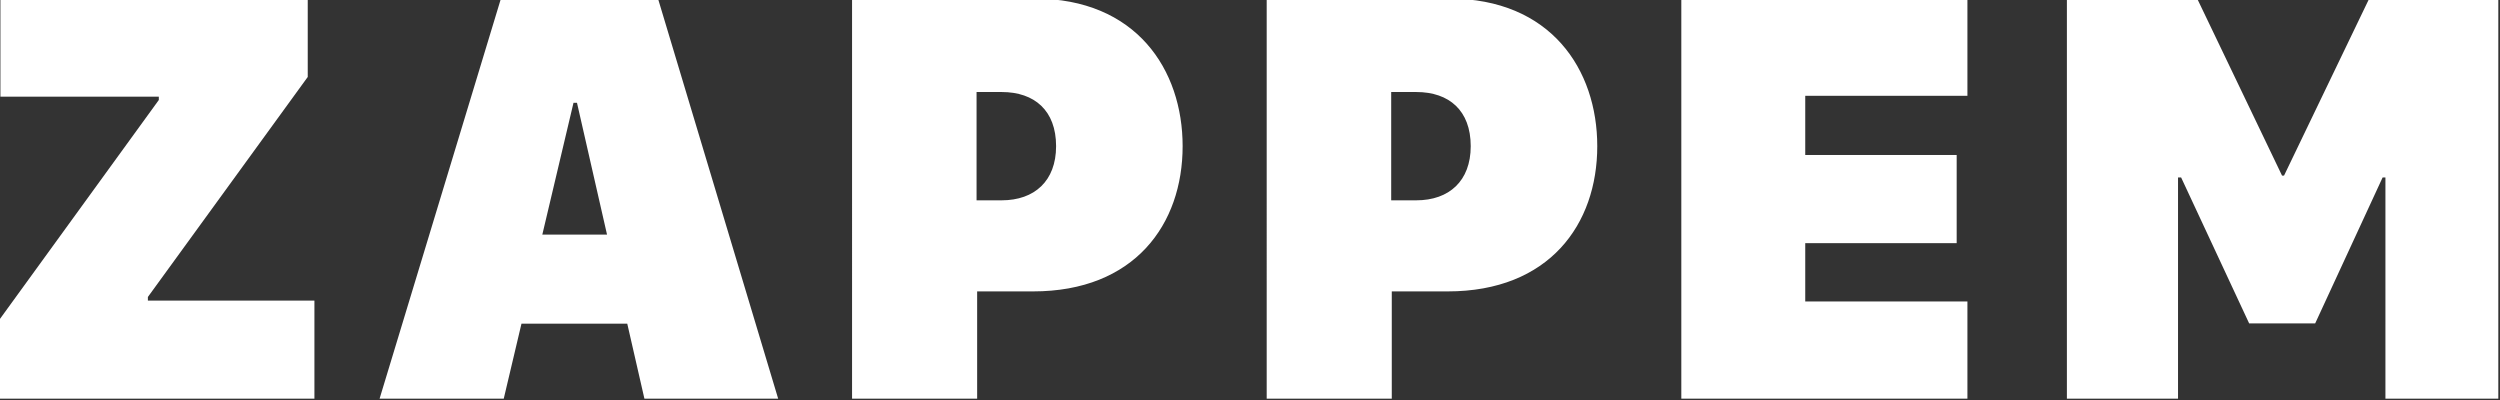 <?xml version="1.0" encoding="utf-8"?>
<!-- Generator: Adobe Illustrator 16.0.0, SVG Export Plug-In . SVG Version: 6.00 Build 0)  -->
<!DOCTYPE svg PUBLIC "-//W3C//DTD SVG 1.1//EN" "http://www.w3.org/Graphics/SVG/1.1/DTD/svg11.dtd">
<svg version="1.1" id="Layer_1" xmlns="http://www.w3.org/2000/svg" xmlns:xlink="http://www.w3.org/1999/xlink" x="0px" y="0px"
	 width="756.001px" height="121.053px" viewBox="0 0 756.001 121.053" enable-background="new 0 0 756.001 121.053"
	 xml:space="preserve">
<rect x="0" y="0" width="756.001" height="121.053" fill="#333333" stroke="none"/>
<g>
	<path fill="#FFFFFF" stroke="#FFFFFF" stroke-miterlimit="10" d="M0.186,97.025l48.34-66.621v-1.67h-47.9V0.082h91.934v23.027
		l-48.34,66.533V91.4h50.361v28.652H0.186V97.025z"/>
	<path fill="#FFFFFF" stroke="#FFFFFF" stroke-miterlimit="10" d="M115.463,120.053L151.85,0.082h46.758l36.035,119.971h-39.375
		l-5.186-22.676h-32.783l-5.361,22.676H115.463z M173.032,30.58l-9.668,40.869h20.83l-9.316-40.869H173.032z"/>
	<path fill="#FFFFFF" stroke="#FFFFFF" stroke-miterlimit="10" d="M312.918,0.082c30.322,0,44.209,21.182,44.209,44.121
		c0,23.379-14.326,43.418-44.736,43.418h-17.402v32.432h-36.826V0.082H312.918z M294.813,61.078h8.086
		c10.195,0,16.963-6.064,16.963-16.875c0-11.074-6.768-16.875-16.963-16.875h-8.086V61.078z"/>
	<path fill="#FFFFFF" stroke="#FFFFFF" stroke-miterlimit="10" d="M438.303,0.082c30.322,0,44.209,21.182,44.209,44.121
		c0,23.379-14.326,43.418-44.736,43.418h-17.402v32.432h-36.826V0.082H438.303z M420.198,61.078h8.086
		c10.195,0,16.963-6.064,16.963-16.875c0-11.074-6.768-16.875-16.963-16.875h-8.086V61.078z"/>
	<path fill="#FFFFFF" stroke="#FFFFFF" stroke-miterlimit="10" d="M594.45,120.053h-85.518V0.082h85.518v28.389h-49.043v18.896
		h45.791v25.664h-45.791v18.633h49.043V120.053z"/>
	<path fill="#FFFFFF" stroke="#FFFFFF" stroke-miterlimit="10" d="M625.528,120.053V0.082h38.584l25.664,53.525h1.23l25.752-53.525
		h38.232v119.971h-33.135V53.168h-1.67l-20.391,44.121H680.46l-20.567-44.121h-1.758v66.885H625.528z"/>
</g>
</svg>
